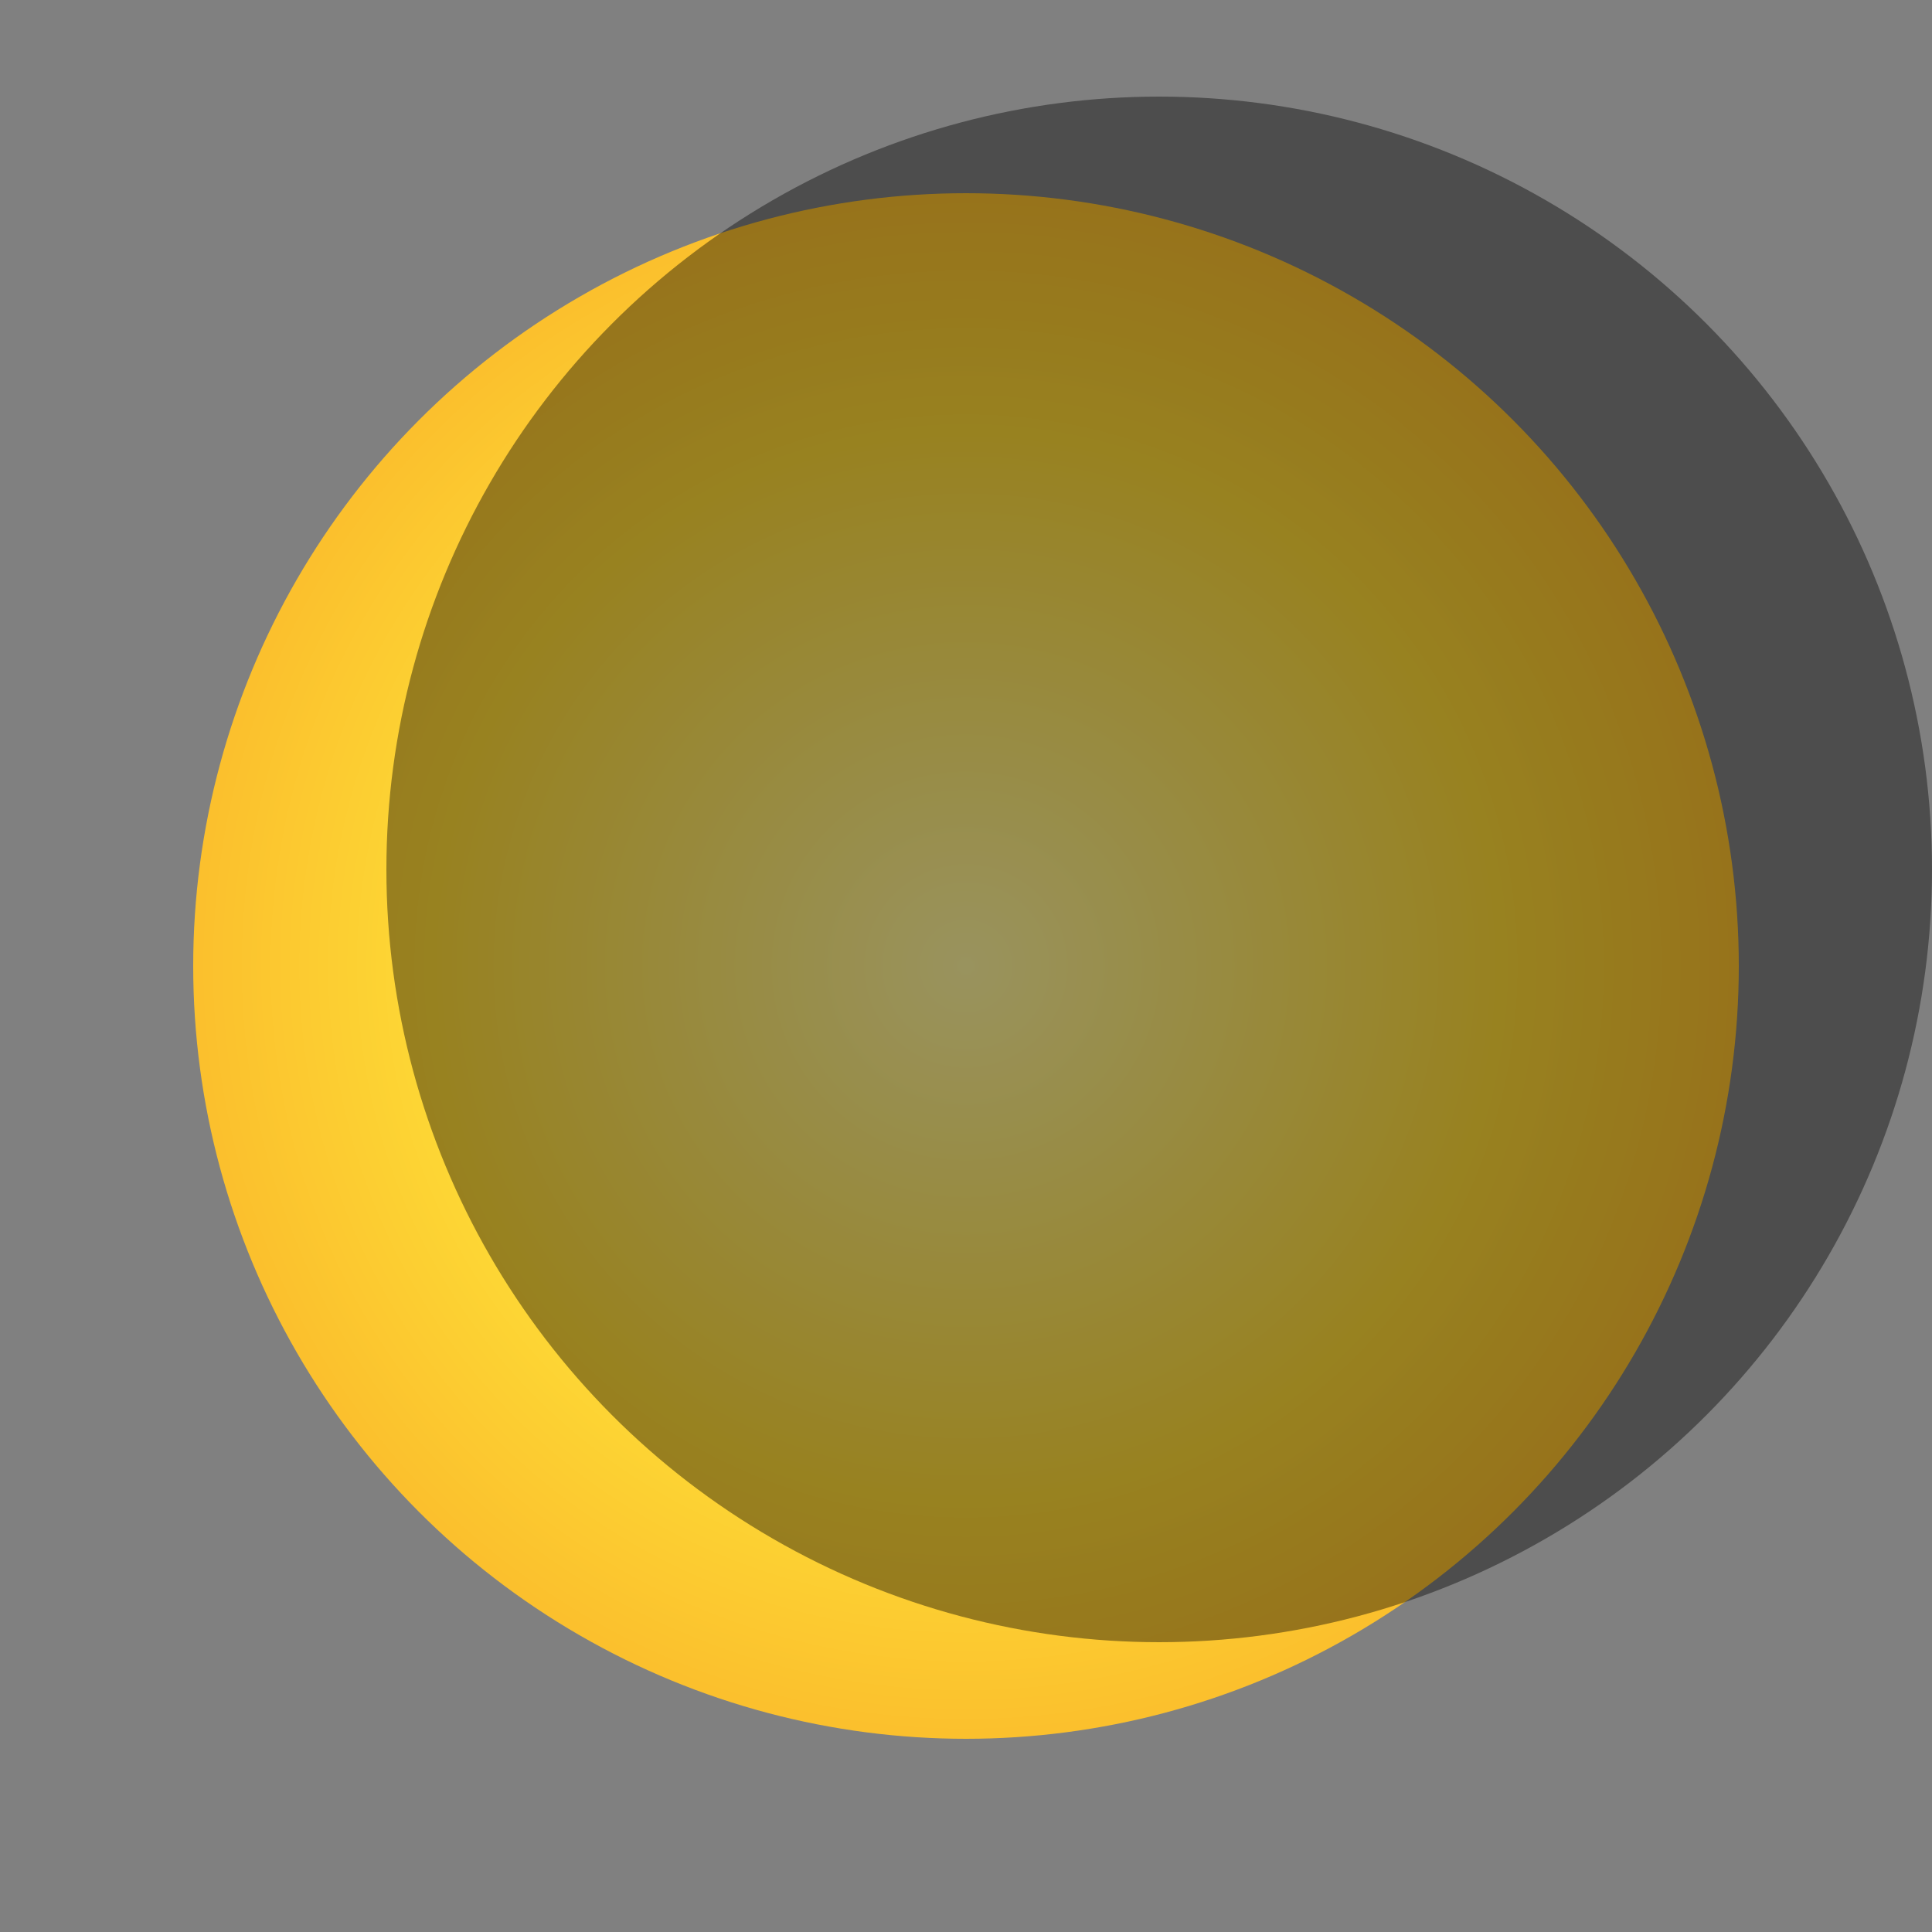 <svg width="200" height="200" viewBox="0 0 200 200" xmlns="http://www.w3.org/2000/svg">
  <rect x="0" y="0" width="200" height="200" fill="#808080" stroke="none"/>
  <defs>
    <radialGradient id="moonGradient" cx="50%" cy="50%" r="50%">
      <stop offset="0%" stop-color="#fff59d"/>
      <stop offset="70%" stop-color="#fdd835"/>
      <stop offset="100%" stop-color="#fbc02d"/>
    </radialGradient>
  </defs>
  <circle cx="100" cy="100" r="80" fill="url(#moonGradient)"/>
  <!-- Crescent shadow -->
  <circle cx="120" cy="90" r="80" fill="black" opacity="0.4"/>
</svg>
